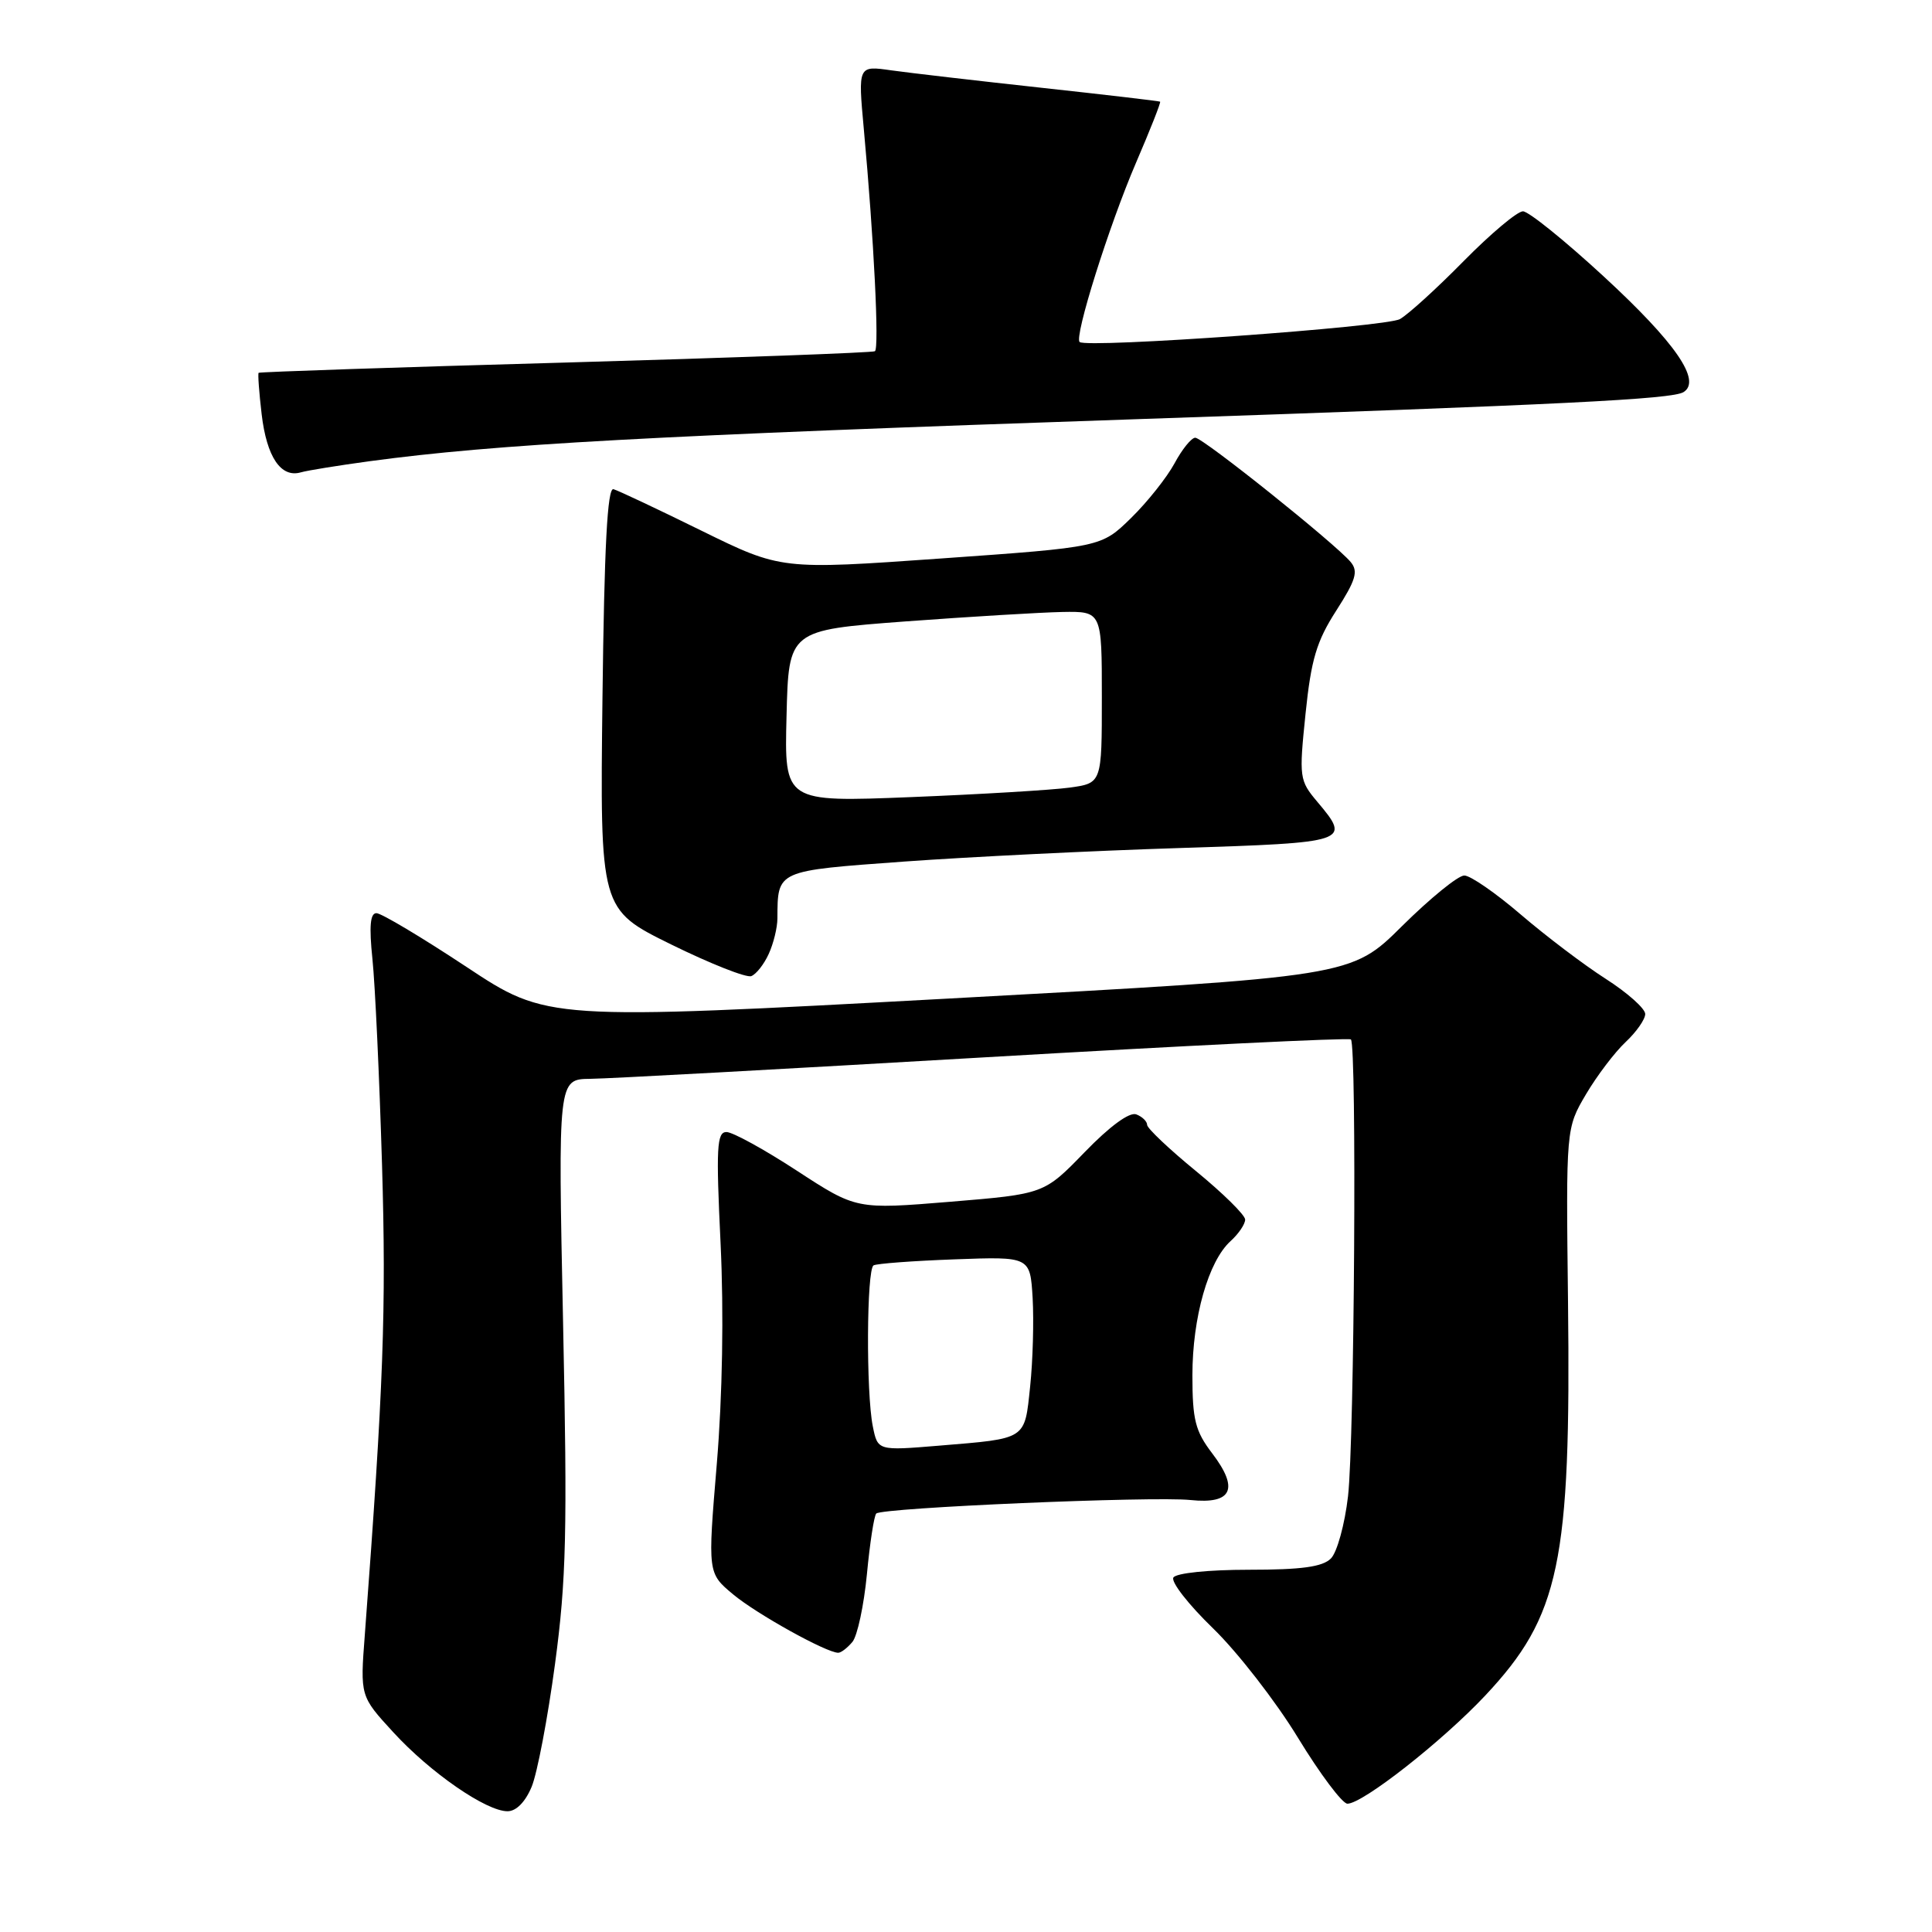 <?xml version="1.0" encoding="UTF-8" standalone="no"?>
<!DOCTYPE svg PUBLIC "-//W3C//DTD SVG 1.1//EN" "http://www.w3.org/Graphics/SVG/1.1/DTD/svg11.dtd" >
<svg xmlns="http://www.w3.org/2000/svg" xmlns:xlink="http://www.w3.org/1999/xlink" version="1.1" viewBox="0 0 256 256">
 <g >
 <path fill="currentColor"
d=" M 70.45 236.75 C 71.19 234.96 72.58 227.65 73.54 220.50 C 75.04 209.33 75.19 202.97 74.61 175.25 C 73.94 143.00 73.94 143.00 78.22 142.95 C 80.57 142.93 104.10 141.64 130.50 140.10 C 156.90 138.56 178.72 137.49 179.00 137.73 C 179.80 138.44 179.47 190.84 178.62 198.26 C 178.19 201.98 177.17 205.69 176.35 206.51 C 175.24 207.62 172.46 208.00 165.49 208.00 C 160.12 208.00 155.85 208.44 155.48 209.03 C 155.13 209.60 157.50 212.64 160.75 215.78 C 163.99 218.93 169.05 225.44 171.98 230.25 C 174.91 235.06 177.87 239.00 178.54 239.00 C 180.57 239.00 191.12 230.72 196.81 224.66 C 206.68 214.14 208.17 207.06 207.77 172.50 C 207.50 149.50 207.50 149.50 210.15 145.00 C 211.61 142.53 213.98 139.41 215.40 138.08 C 216.83 136.74 218.00 135.07 218.00 134.36 C 218.00 133.64 215.64 131.54 212.75 129.69 C 209.86 127.84 204.80 124.00 201.50 121.17 C 198.20 118.34 194.84 116.01 194.03 116.01 C 193.21 116.00 189.51 119.02 185.79 122.70 C 179.04 129.41 179.04 129.41 125.77 132.31 C 72.50 135.20 72.50 135.20 61.78 128.10 C 55.88 124.20 50.53 121.00 49.88 121.00 C 49.05 121.00 48.90 122.74 49.35 127.08 C 49.70 130.42 50.27 142.68 50.62 154.33 C 51.19 173.52 50.82 183.64 48.34 216.62 C 47.72 224.75 47.72 224.75 52.11 229.53 C 57.01 234.88 64.42 240.00 67.25 240.00 C 68.40 240.00 69.61 238.77 70.45 236.75 Z  M 112.95 217.56 C 113.61 216.76 114.47 212.73 114.87 208.60 C 115.26 204.46 115.82 200.84 116.11 200.55 C 116.89 199.78 152.77 198.24 157.74 198.76 C 163.27 199.34 164.22 197.29 160.61 192.56 C 158.38 189.63 158.00 188.13 158.00 182.24 C 158.00 174.56 160.12 167.11 163.06 164.45 C 164.13 163.48 164.99 162.20 164.99 161.60 C 164.98 160.99 162.05 158.11 158.49 155.19 C 154.92 152.27 152.00 149.50 152.00 149.05 C 152.00 148.59 151.35 147.96 150.56 147.66 C 149.66 147.32 147.05 149.23 143.73 152.66 C 138.35 158.21 138.35 158.21 125.91 159.24 C 113.47 160.26 113.47 160.26 105.60 155.13 C 101.28 152.31 97.08 150.00 96.26 150.00 C 94.98 150.00 94.87 152.06 95.48 164.75 C 95.92 173.95 95.73 184.94 94.98 193.97 C 93.77 208.45 93.77 208.45 97.14 211.26 C 100.25 213.86 109.51 219.00 111.07 219.00 C 111.45 219.00 112.29 218.35 112.95 217.56 Z  M 101.86 126.40 C 102.49 125.03 103.01 122.91 103.01 121.70 C 103.05 115.28 102.80 115.40 119.83 114.16 C 128.45 113.54 144.84 112.73 156.25 112.37 C 178.82 111.65 179.04 111.57 174.55 106.24 C 172.17 103.41 172.12 103.04 172.99 94.58 C 173.73 87.38 174.45 84.97 177.06 80.91 C 179.66 76.86 180.00 75.71 178.98 74.48 C 176.98 72.07 159.39 58.00 158.38 58.00 C 157.87 58.00 156.63 59.53 155.63 61.40 C 154.62 63.26 152.03 66.53 149.86 68.65 C 145.92 72.50 145.92 72.50 124.71 74.00 C 103.50 75.50 103.50 75.50 92.95 70.32 C 87.16 67.47 81.90 64.99 81.29 64.82 C 80.48 64.59 80.07 72.40 79.83 92.50 C 79.50 120.50 79.50 120.50 88.94 125.15 C 94.13 127.70 98.90 129.59 99.55 129.34 C 100.20 129.09 101.24 127.77 101.86 126.40 Z  M 49.00 61.11 C 65.76 58.85 85.98 57.74 151.00 55.53 C 207.15 53.62 221.54 52.90 223.07 51.96 C 225.50 50.46 222.04 45.43 212.51 36.64 C 207.36 31.89 202.54 28.00 201.80 28.00 C 201.05 28.00 197.53 30.96 193.97 34.57 C 190.41 38.19 186.60 41.66 185.50 42.28 C 183.66 43.33 144.06 46.16 143.06 45.32 C 142.30 44.68 146.95 29.89 150.53 21.56 C 152.41 17.19 153.85 13.55 153.72 13.47 C 153.60 13.39 146.53 12.56 138.00 11.63 C 129.47 10.70 120.52 9.66 118.09 9.32 C 113.69 8.69 113.69 8.69 114.46 17.10 C 115.80 31.69 116.52 46.18 115.93 46.54 C 115.62 46.73 97.17 47.41 74.93 48.04 C 52.69 48.66 34.40 49.28 34.27 49.40 C 34.15 49.52 34.33 51.99 34.67 54.89 C 35.34 60.56 37.22 63.35 39.86 62.59 C 40.76 62.33 44.88 61.67 49.00 61.11 Z  M 115.65 188.99 C 114.75 184.52 114.83 168.22 115.75 167.67 C 116.16 167.43 121.00 167.07 126.50 166.87 C 136.50 166.50 136.50 166.50 136.83 172.00 C 137.00 175.03 136.86 180.29 136.50 183.71 C 135.75 190.84 136.13 190.59 124.40 191.56 C 116.30 192.23 116.30 192.23 115.65 188.99 Z  M 104.22 94.89 C 104.50 83.50 104.50 83.50 120.00 82.34 C 128.53 81.71 137.86 81.15 140.75 81.09 C 146.00 81.00 146.00 81.00 146.00 92.39 C 146.00 103.77 146.00 103.77 141.75 104.36 C 139.41 104.68 129.95 105.25 120.72 105.62 C 103.93 106.29 103.93 106.29 104.22 94.89 Z "/>
</g>
</svg>